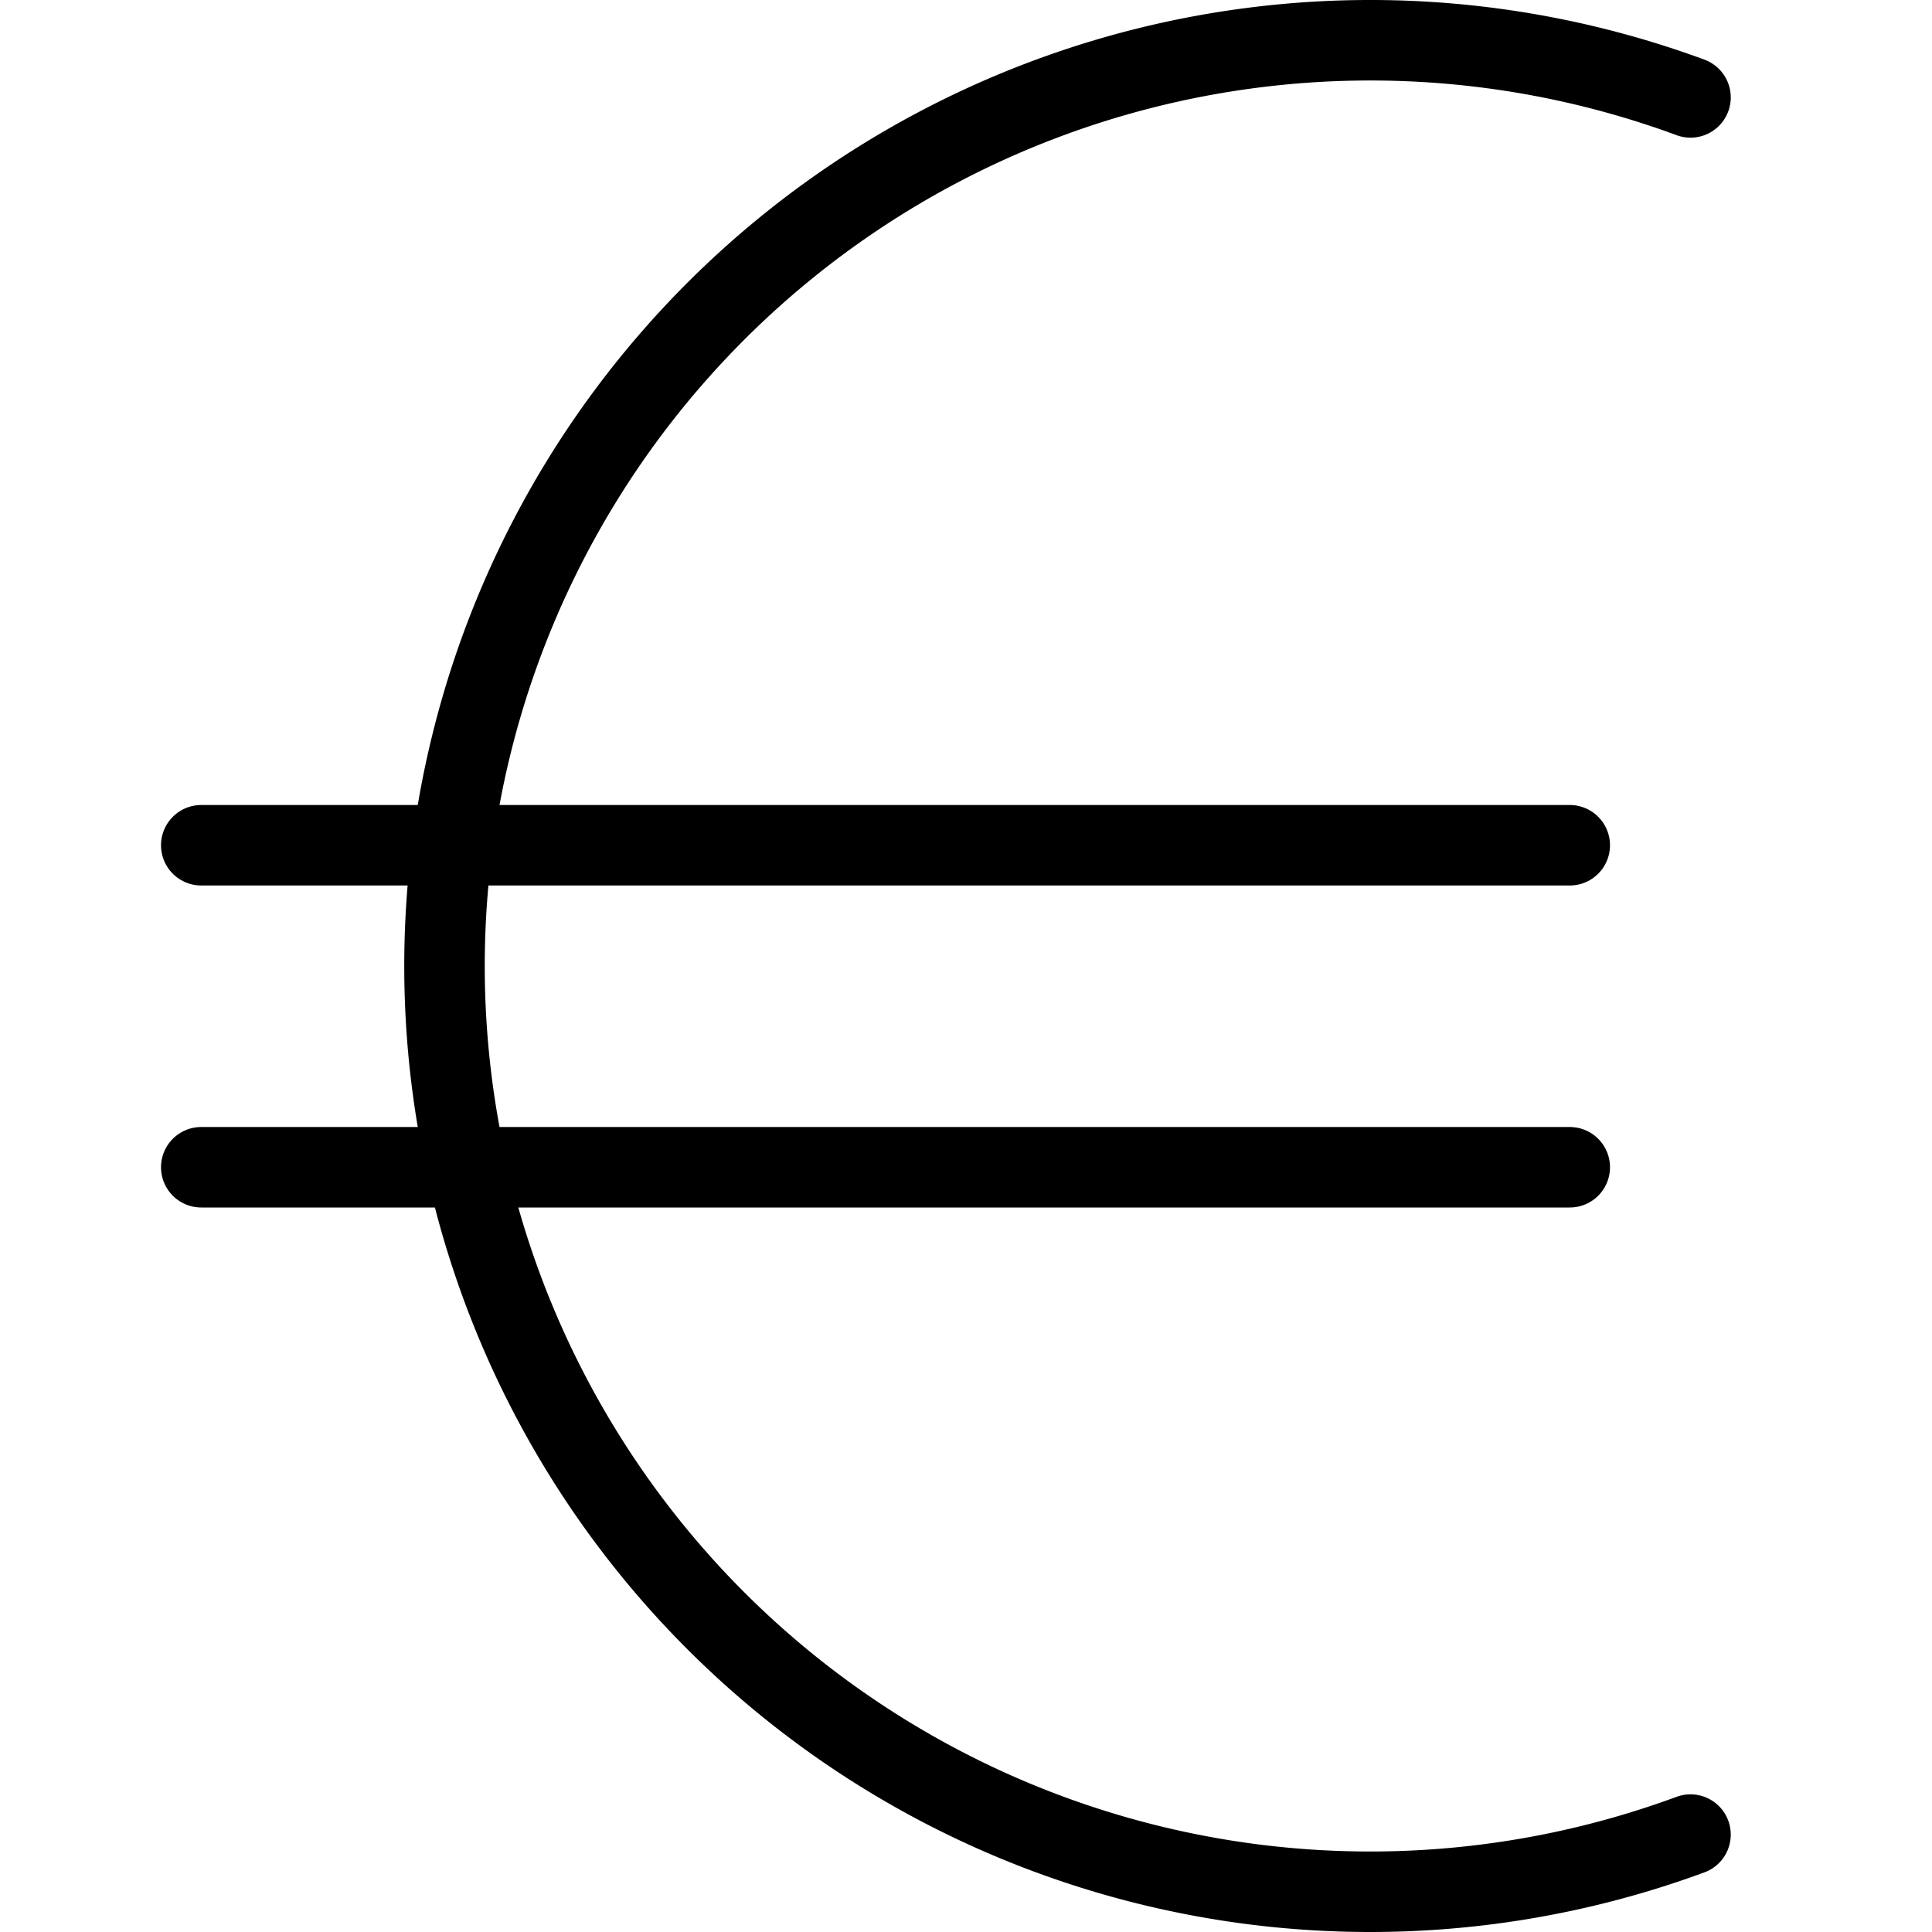 <svg xmlns="http://www.w3.org/2000/svg" viewBox="0 0 24 24"><line x1="2.5" y1="10.5" x2="19.5" y2="10.5" fill="none" stroke="#000" stroke-linecap="round" stroke-miterlimit="10"/><line x1="2.5" y1="14.5" x2="19.5" y2="14.5" fill="none" stroke="#000" stroke-linecap="round" stroke-miterlimit="10"/><path d="M21,22.79A11.5,11.5,0,1,1,21,1.21" fill="none" stroke="#000" stroke-linecap="round" stroke-miterlimit="10"/></svg>